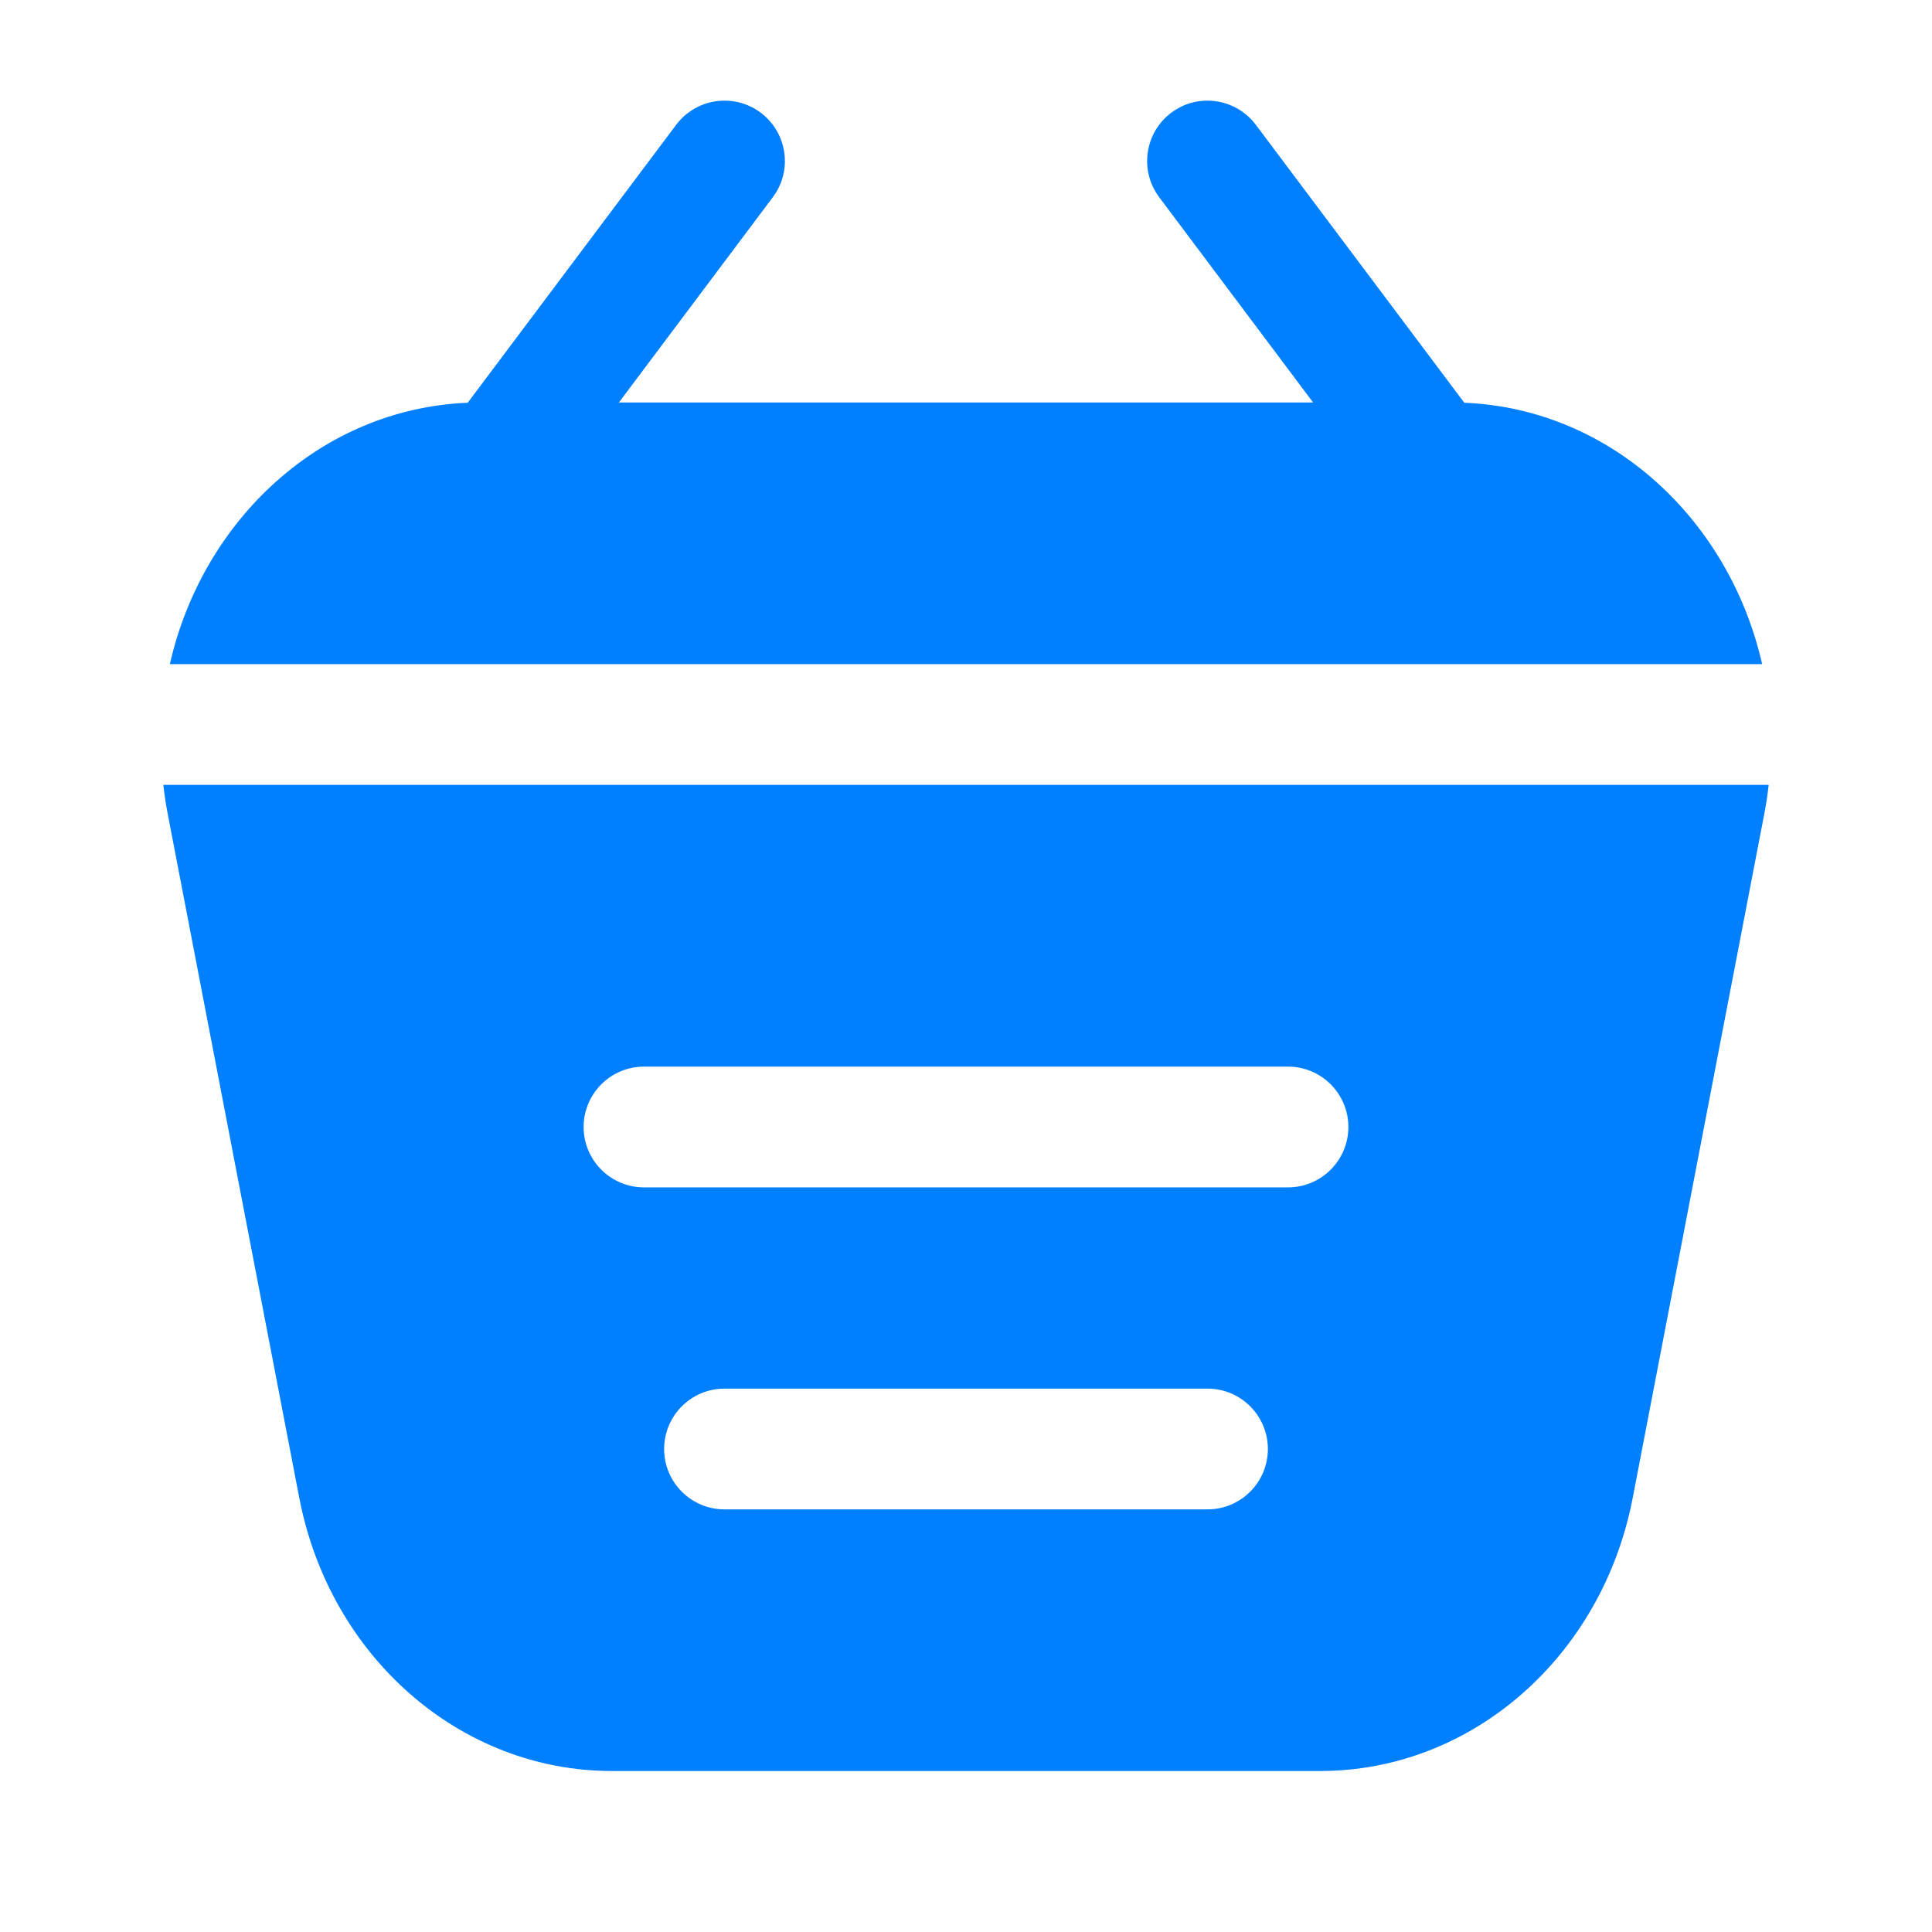 <svg width="24" height="24" viewBox="0 0 24 24" fill="none" xmlns="http://www.w3.org/2000/svg">
<path fill-rule="evenodd" clip-rule="evenodd" d="M14.4 2.45L16.312 5L7.688 5L9.6 2.45C9.849 2.119 9.781 1.649 9.45 1.4C9.119 1.152 8.649 1.219 8.4 1.55L5.81 5.003C3.981 5.078 2.514 6.467 2.11 8.25H21.89C21.486 6.467 20.019 5.078 18.19 5.003L15.6 1.55C15.351 1.219 14.881 1.152 14.55 1.4C14.219 1.649 14.152 2.119 14.4 2.45ZM21.971 9.75H2.029C2.042 9.869 2.06 9.989 2.083 10.108L3.718 18.608C4.098 20.583 5.719 22 7.6 22H16.4C18.281 22 19.902 20.583 20.282 18.608L21.917 10.108C21.94 9.989 21.958 9.869 21.971 9.75ZM7.25 14C7.25 13.586 7.586 13.25 8 13.25H16C16.414 13.25 16.75 13.586 16.75 14C16.75 14.414 16.414 14.75 16 14.75H8C7.586 14.75 7.25 14.414 7.25 14ZM9 17.25C8.586 17.25 8.25 17.586 8.25 18C8.25 18.414 8.586 18.75 9 18.75H15C15.414 18.75 15.75 18.414 15.75 18C15.75 17.586 15.414 17.25 15 17.25H9Z" fill="#0080FF"/>
</svg>
